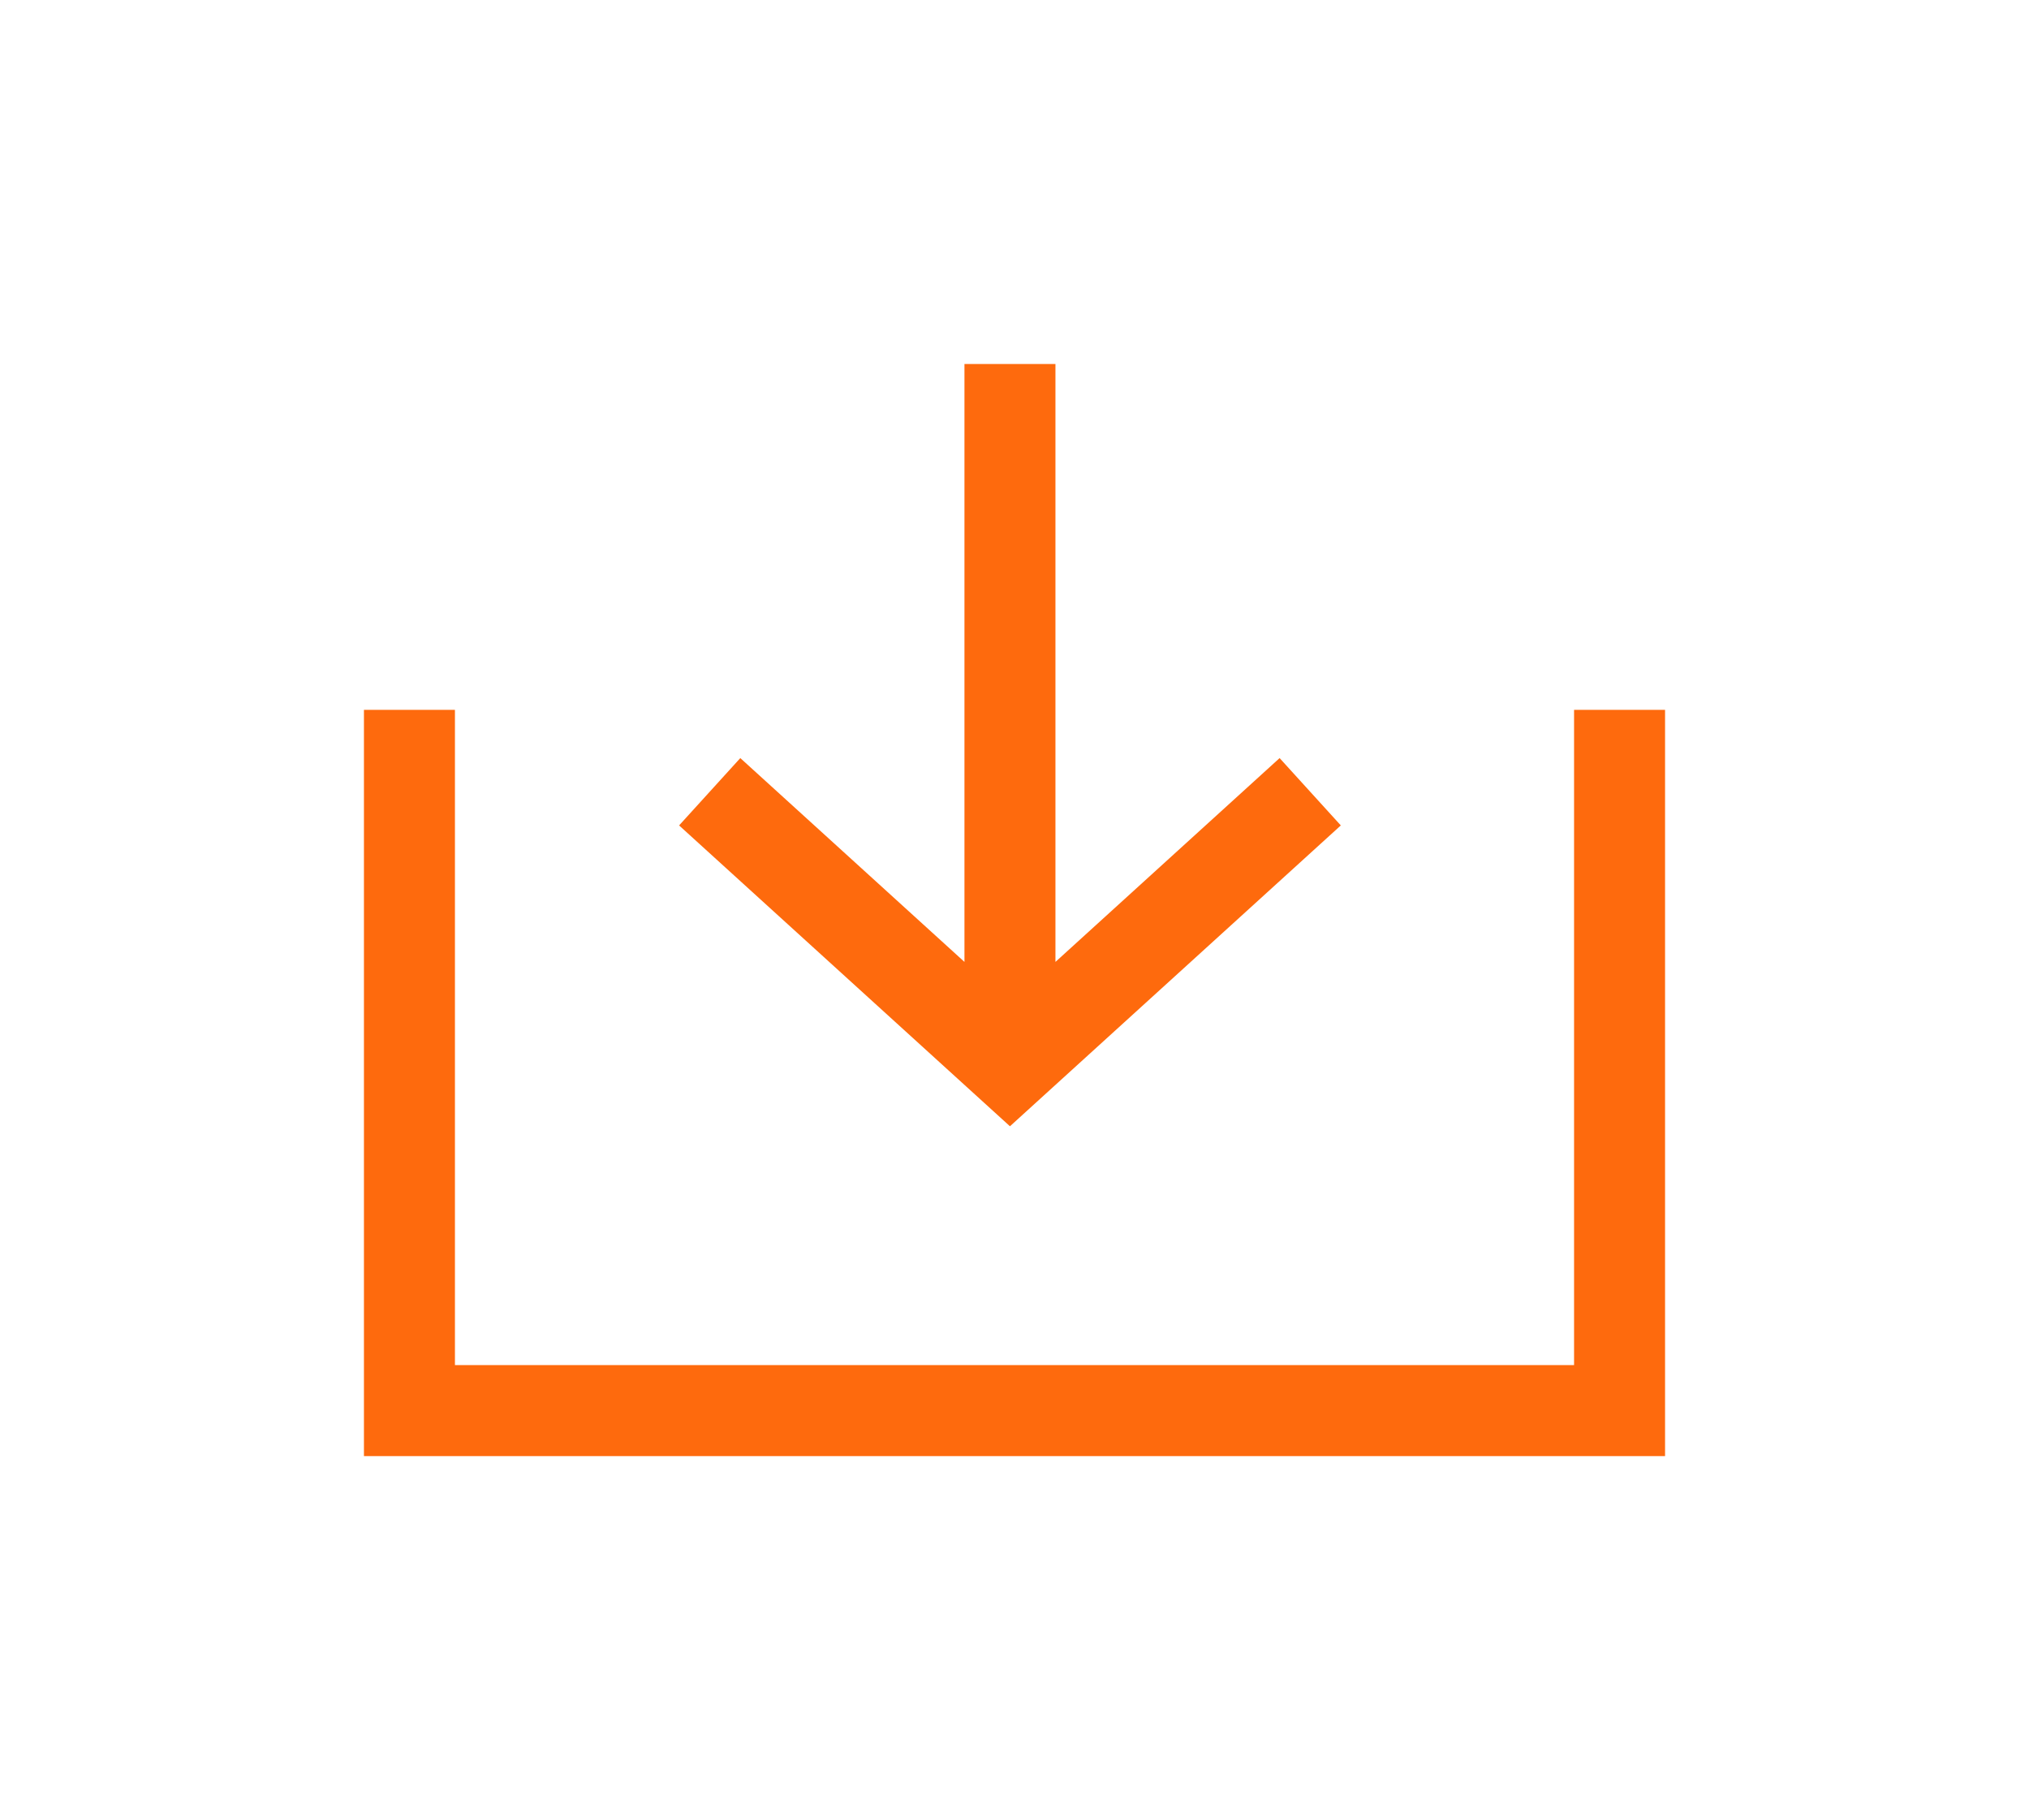 <?xml version="1.0" encoding="utf-8"?><svg id="cLayer_1" xmlns="http://www.w3.org/2000/svg" viewBox="-4 -4 22.3 20" width="22.3" height="20"><style>.cst0{fill:none;stroke:#fe6a0d;stroke-miterlimit:10}</style><path class="cst0" d="M.5 3.8v7.7h13.3V3.8"/><path class="cst0" d="M3.8 4.7l3.3 3 3.3-3M7.1 7.7V0"/></svg>